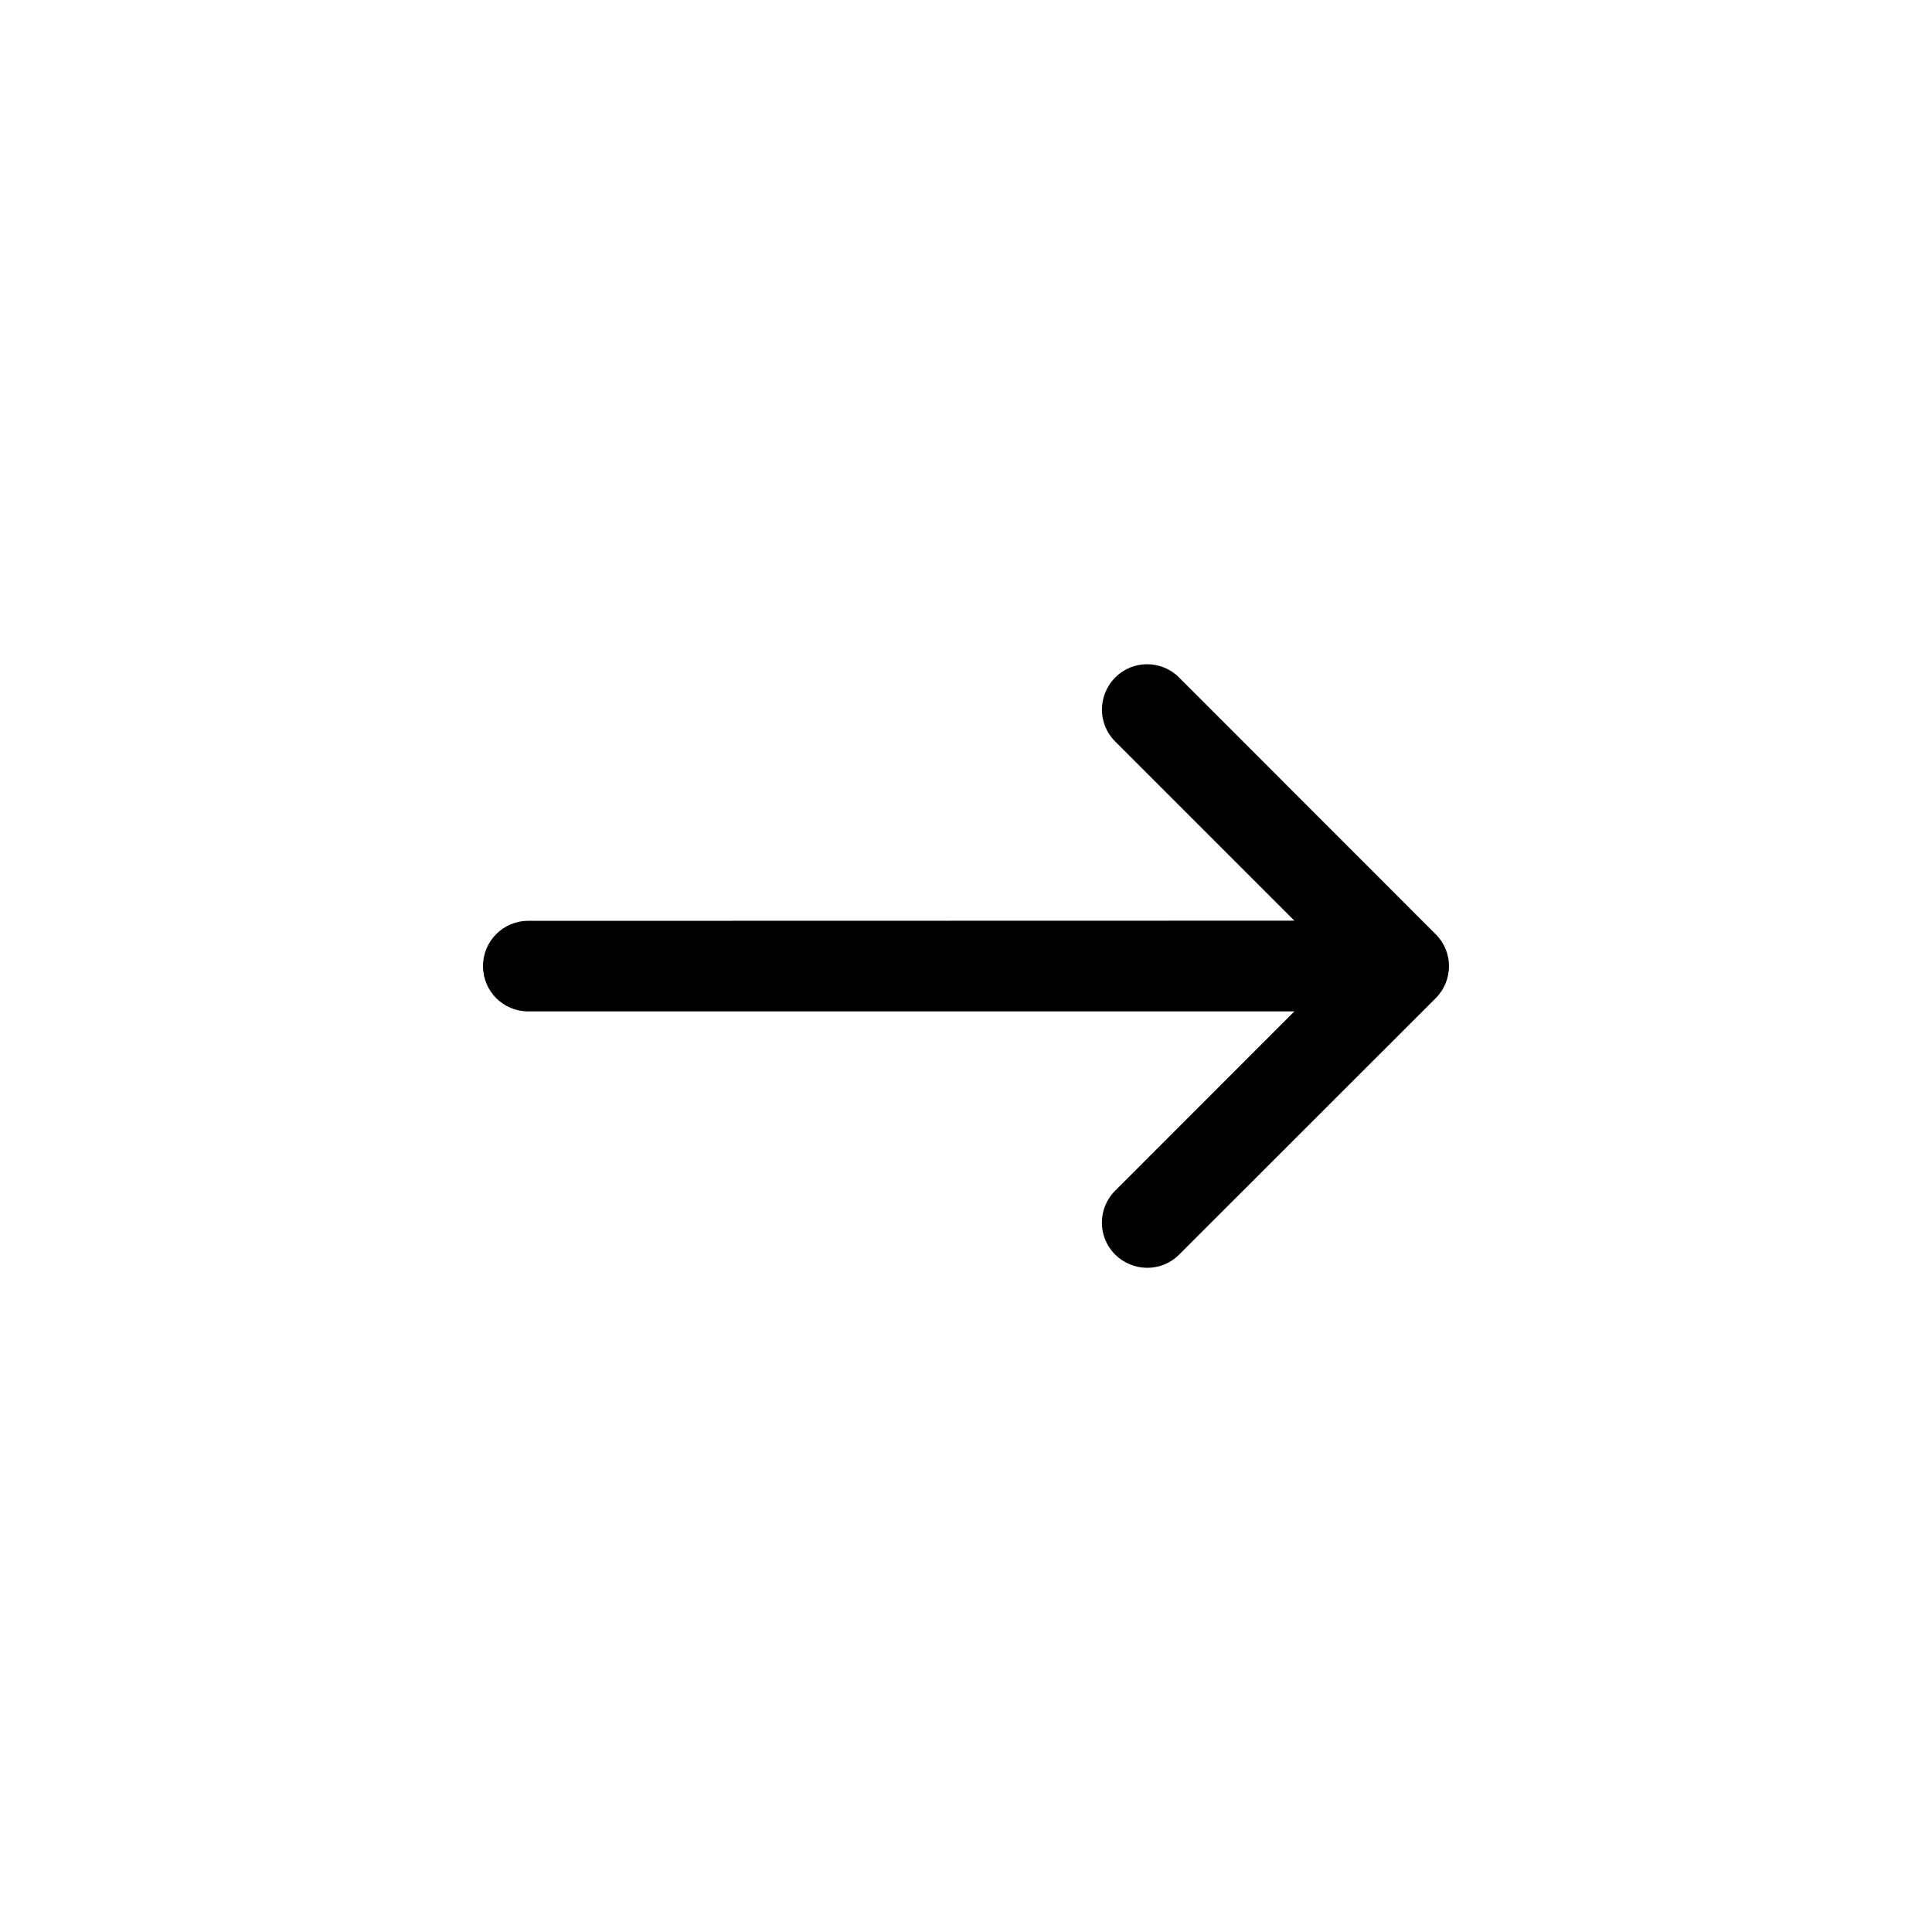 <svg viewBox="0 0 32 32" fill="none" xmlns="http://www.w3.org/2000/svg">
<path d="M23.78 16.533C24.073 16.24 24.073 15.765 23.78 15.474L19.53 11.222C19.236 10.928 18.761 10.928 18.471 11.222C18.18 11.515 18.177 11.99 18.471 12.281L21.439 15.249L8.75 15.252C8.334 15.252 8 15.587 8 16.002C8 16.418 8.334 16.752 8.75 16.752H21.439L18.471 19.721C18.177 20.014 18.177 20.489 18.471 20.78C18.765 21.07 19.239 21.074 19.53 20.78L23.78 16.533Z" fill="currentcolor"/>
</svg>

